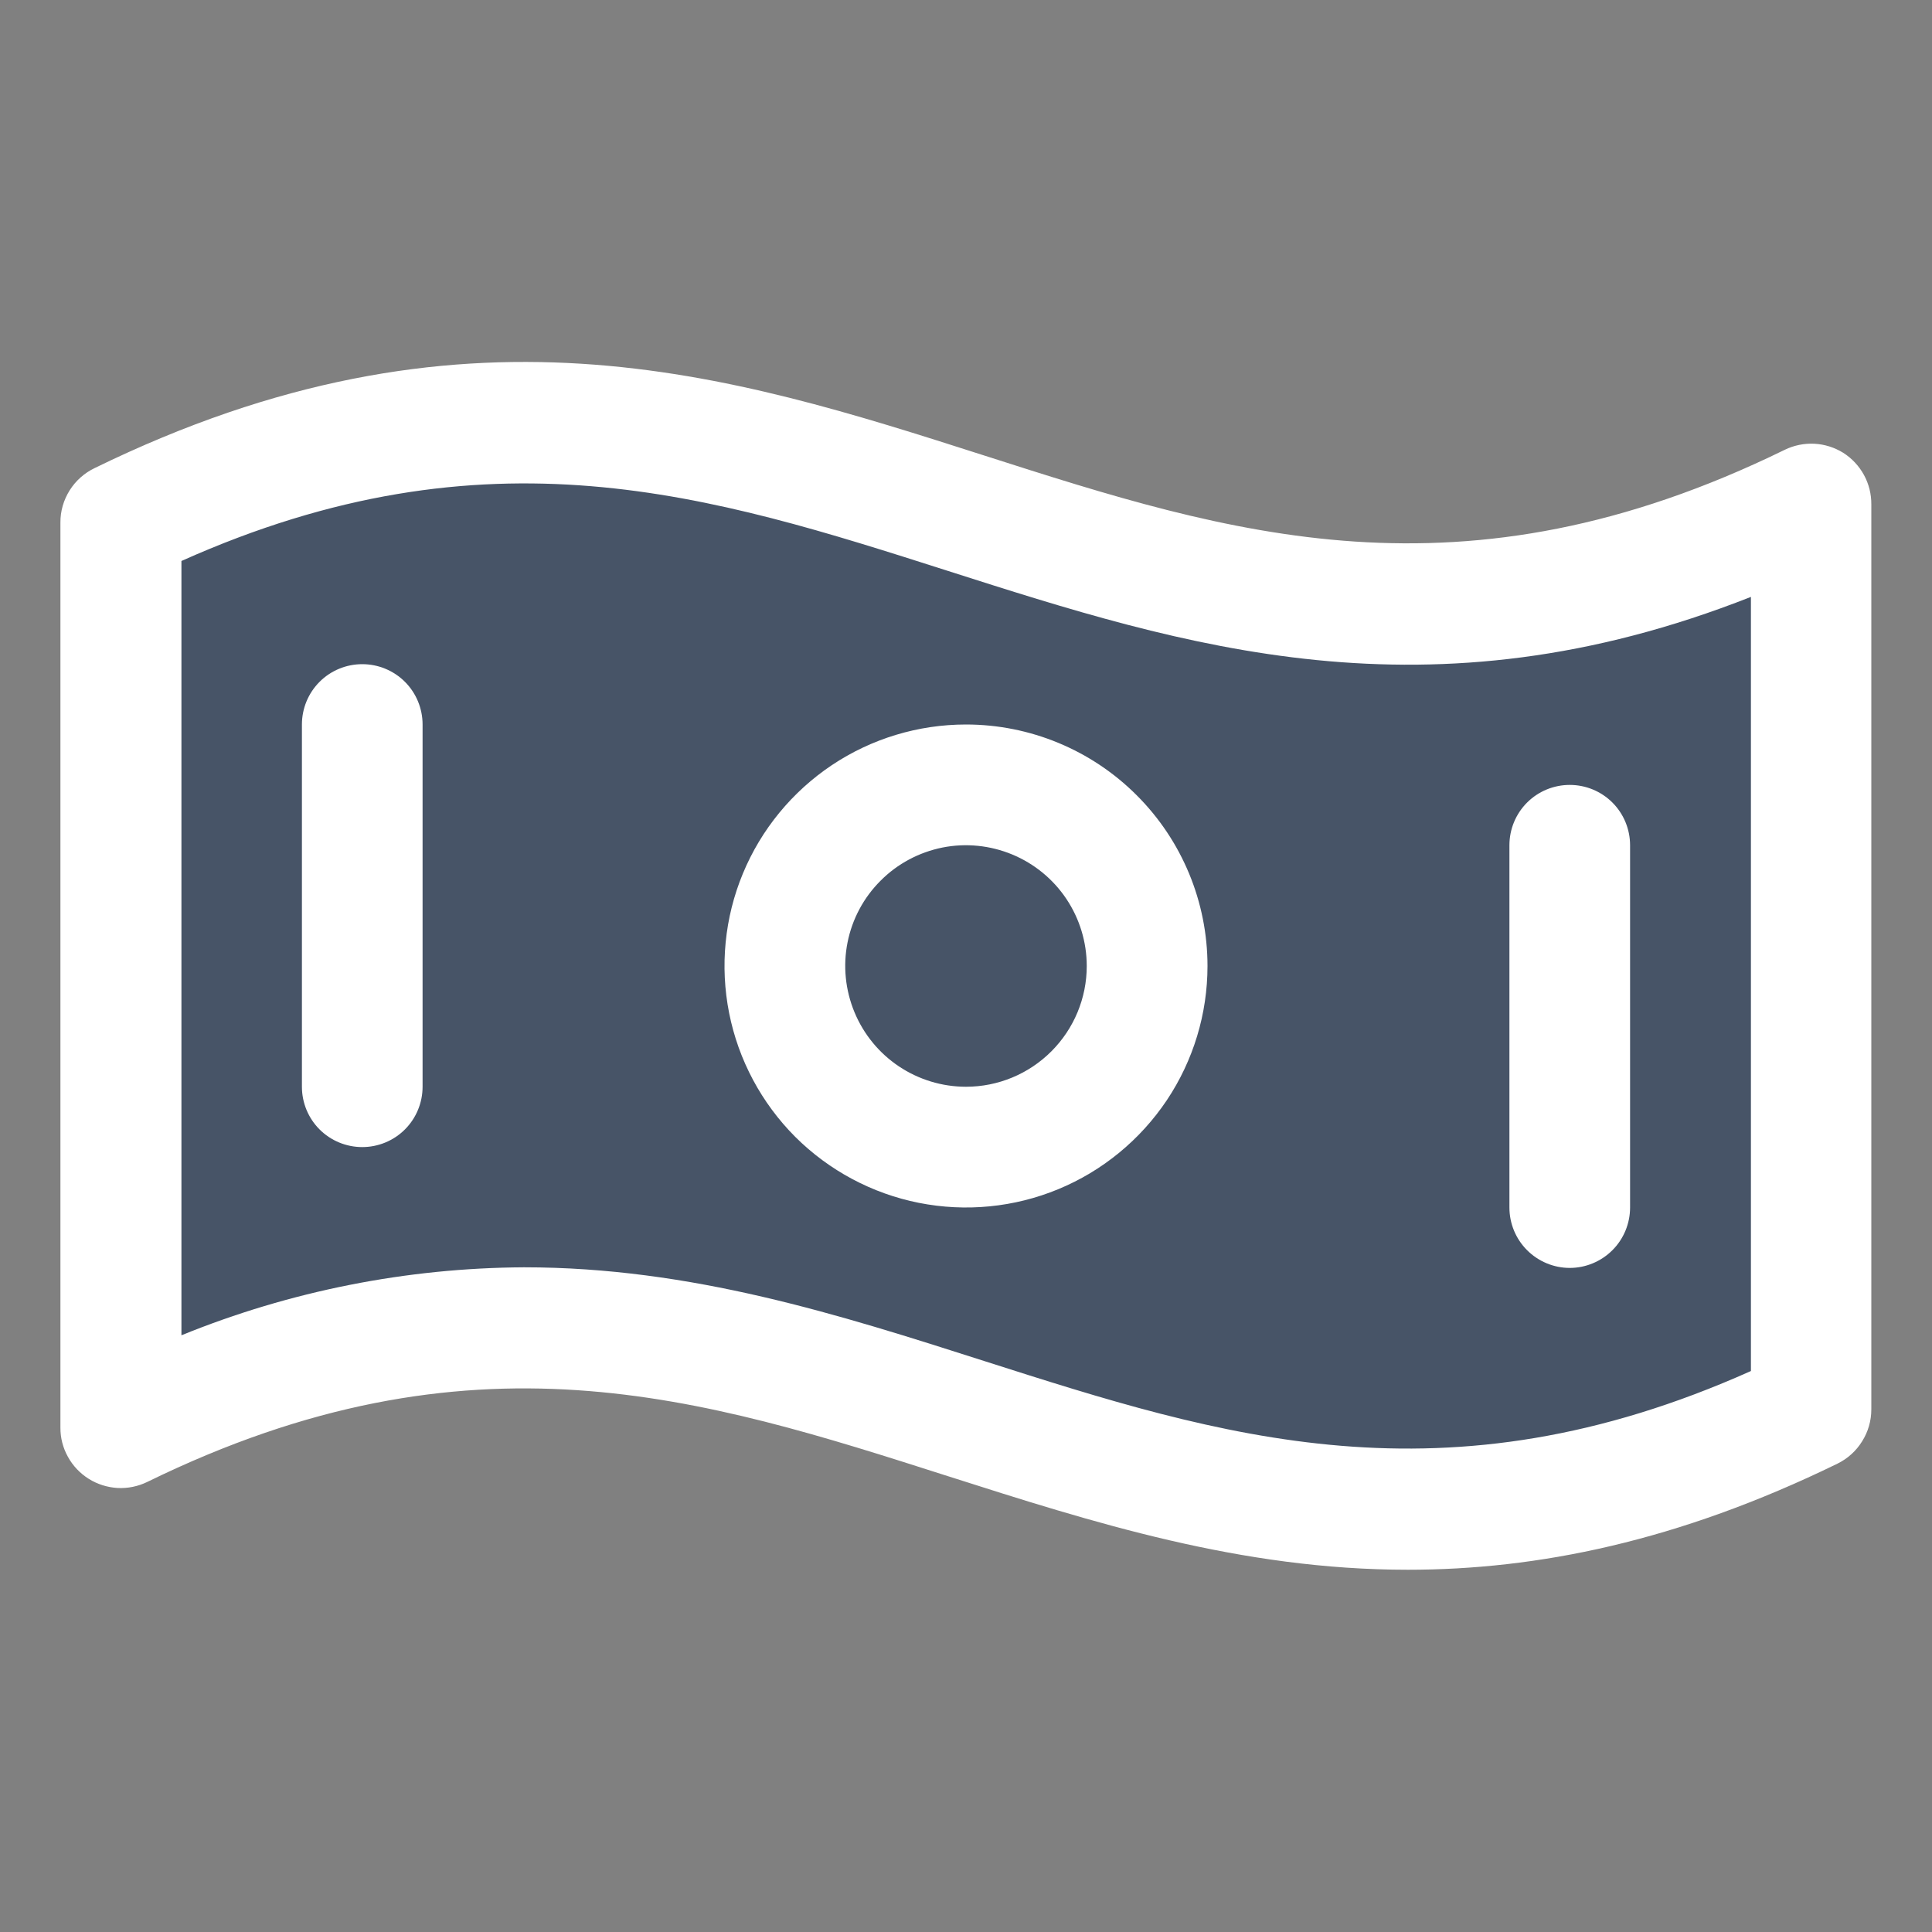 <svg width="22" height="22" viewBox="0 0 22 22" fill="none" xmlns="http://www.w3.org/2000/svg">
<rect x="0" y="0" width="22" height="22" fill="#808080" stroke="none"/>
<path d="M1.375 5.948V16.26C9.25 12.413 12.75 19.9 20.625 16.052V5.74C12.75 9.587 9.25 2.1 1.375 5.948Z" fill="#475467"/>
<path d="M20.989 5.156C20.89 5.095 20.777 5.059 20.661 5.053C20.544 5.047 20.428 5.071 20.323 5.122C16.634 6.927 13.999 6.081 11.214 5.189C8.292 4.253 5.263 3.286 1.078 5.33C0.961 5.386 0.862 5.474 0.793 5.584C0.724 5.694 0.687 5.821 0.688 5.95V16.257C0.687 16.373 0.717 16.488 0.774 16.59C0.83 16.692 0.912 16.778 1.011 16.84C1.11 16.902 1.223 16.937 1.339 16.944C1.456 16.95 1.572 16.926 1.677 16.875C5.366 15.07 8.001 15.916 10.79 16.808C12.444 17.336 14.128 17.875 16.032 17.875C17.501 17.875 19.103 17.555 20.923 16.667C21.039 16.61 21.136 16.523 21.204 16.413C21.273 16.304 21.309 16.178 21.309 16.05V5.743C21.31 5.626 21.281 5.511 21.225 5.408C21.169 5.306 21.088 5.219 20.989 5.156ZM19.938 15.612C16.448 17.174 13.9 16.359 11.21 15.499C9.556 14.97 7.872 14.431 5.968 14.431C4.63 14.438 3.305 14.701 2.066 15.205V6.388C5.555 4.826 8.103 5.641 10.794 6.501C13.485 7.361 16.254 8.25 19.938 6.797V15.612ZM11 8.25C10.456 8.25 9.924 8.411 9.472 8.713C9.02 9.016 8.667 9.445 8.459 9.948C8.251 10.45 8.197 11.003 8.303 11.537C8.409 12.07 8.671 12.56 9.055 12.945C9.44 13.329 9.93 13.591 10.463 13.697C10.997 13.803 11.55 13.749 12.052 13.541C12.555 13.333 12.984 12.98 13.287 12.528C13.589 12.076 13.75 11.544 13.75 11C13.75 10.271 13.46 9.571 12.944 9.056C12.429 8.54 11.729 8.25 11 8.25ZM11 12.375C10.728 12.375 10.462 12.294 10.236 12.143C10.01 11.992 9.834 11.777 9.73 11.526C9.626 11.275 9.598 10.998 9.651 10.732C9.704 10.465 9.835 10.22 10.028 10.028C10.22 9.835 10.465 9.705 10.732 9.651C10.998 9.598 11.275 9.626 11.526 9.73C11.777 9.834 11.992 10.01 12.143 10.236C12.294 10.462 12.375 10.728 12.375 11C12.375 11.365 12.23 11.714 11.972 11.972C11.714 12.23 11.365 12.375 11 12.375ZM4.812 8.25V12.375C4.812 12.557 4.74 12.732 4.611 12.861C4.482 12.99 4.307 13.062 4.125 13.062C3.943 13.062 3.768 12.99 3.639 12.861C3.51 12.732 3.438 12.557 3.438 12.375V8.25C3.438 8.068 3.51 7.893 3.639 7.764C3.768 7.635 3.943 7.563 4.125 7.563C4.307 7.563 4.482 7.635 4.611 7.764C4.74 7.893 4.812 8.068 4.812 8.25ZM17.188 13.75V9.625C17.188 9.443 17.26 9.268 17.389 9.139C17.518 9.01 17.693 8.938 17.875 8.938C18.057 8.938 18.232 9.01 18.361 9.139C18.49 9.268 18.562 9.443 18.562 9.625V13.75C18.562 13.932 18.49 14.107 18.361 14.236C18.232 14.365 18.057 14.438 17.875 14.438C17.693 14.438 17.518 14.365 17.389 14.236C17.26 14.107 17.188 13.932 17.188 13.75Z" fill="#FFFFFF"/>
</svg>
